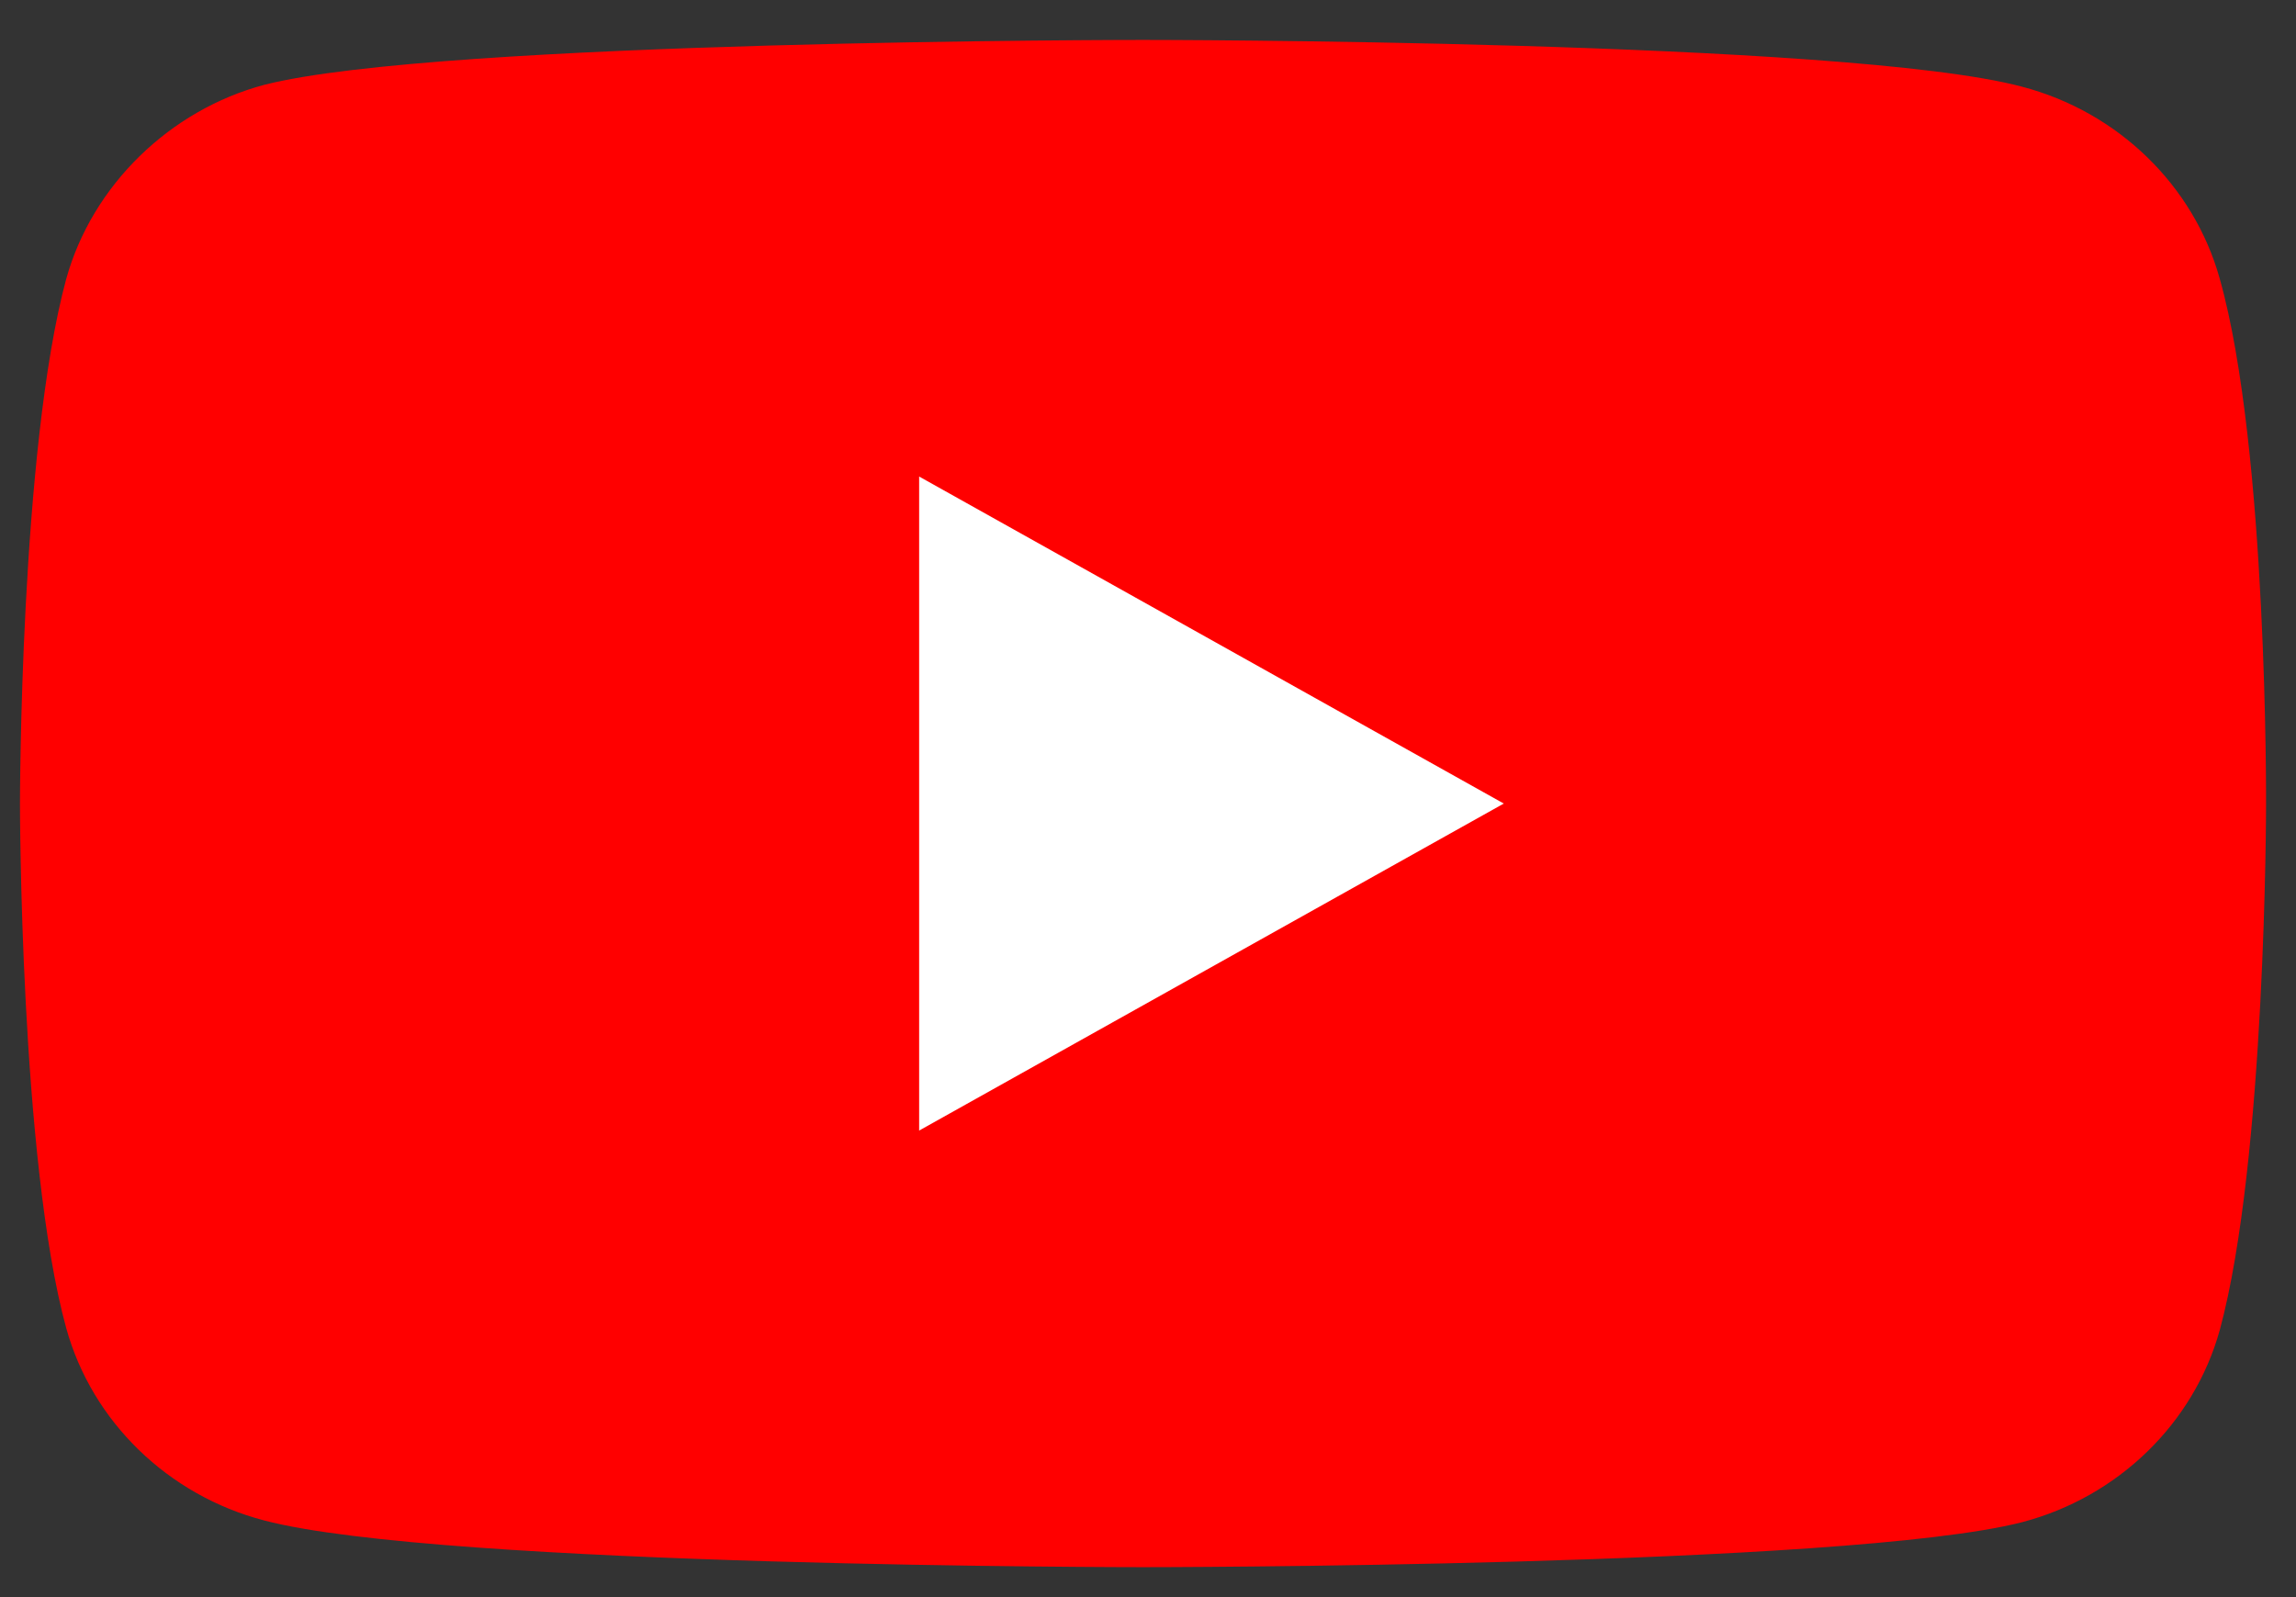 <svg width="46" height="32" viewBox="0 0 46 32" fill="none"
    xmlns="http://www.w3.org/2000/svg">
    <rect x="0" y="0" width="46" height="32" fill="#333333" stroke="none"/>
    <path d="M44.473 5.588C43.954 3.716 42.434 2.24 40.507 1.736C36.985 0.8 22.9 0.8 22.9 0.8C22.9 0.8 8.814 0.8 5.293 1.7C3.402 2.204 1.846 3.716 1.327 5.588C0.4 9.008 0.4 16.1 0.4 16.1C0.4 16.1 0.4 23.228 1.327 26.612C1.846 28.484 3.365 29.96 5.293 30.464C8.851 31.4 22.9 31.4 22.9 31.4C22.9 31.4 36.985 31.4 40.507 30.5C42.434 29.996 43.954 28.52 44.473 26.648C45.4 23.228 45.4 16.136 45.4 16.136C45.4 16.136 45.437 9.008 44.473 5.588Z" fill="red"/>
    <path d="M30.128 16.1L18.415 9.548V22.652L30.128 16.1Z" fill="white"/>
</svg>
